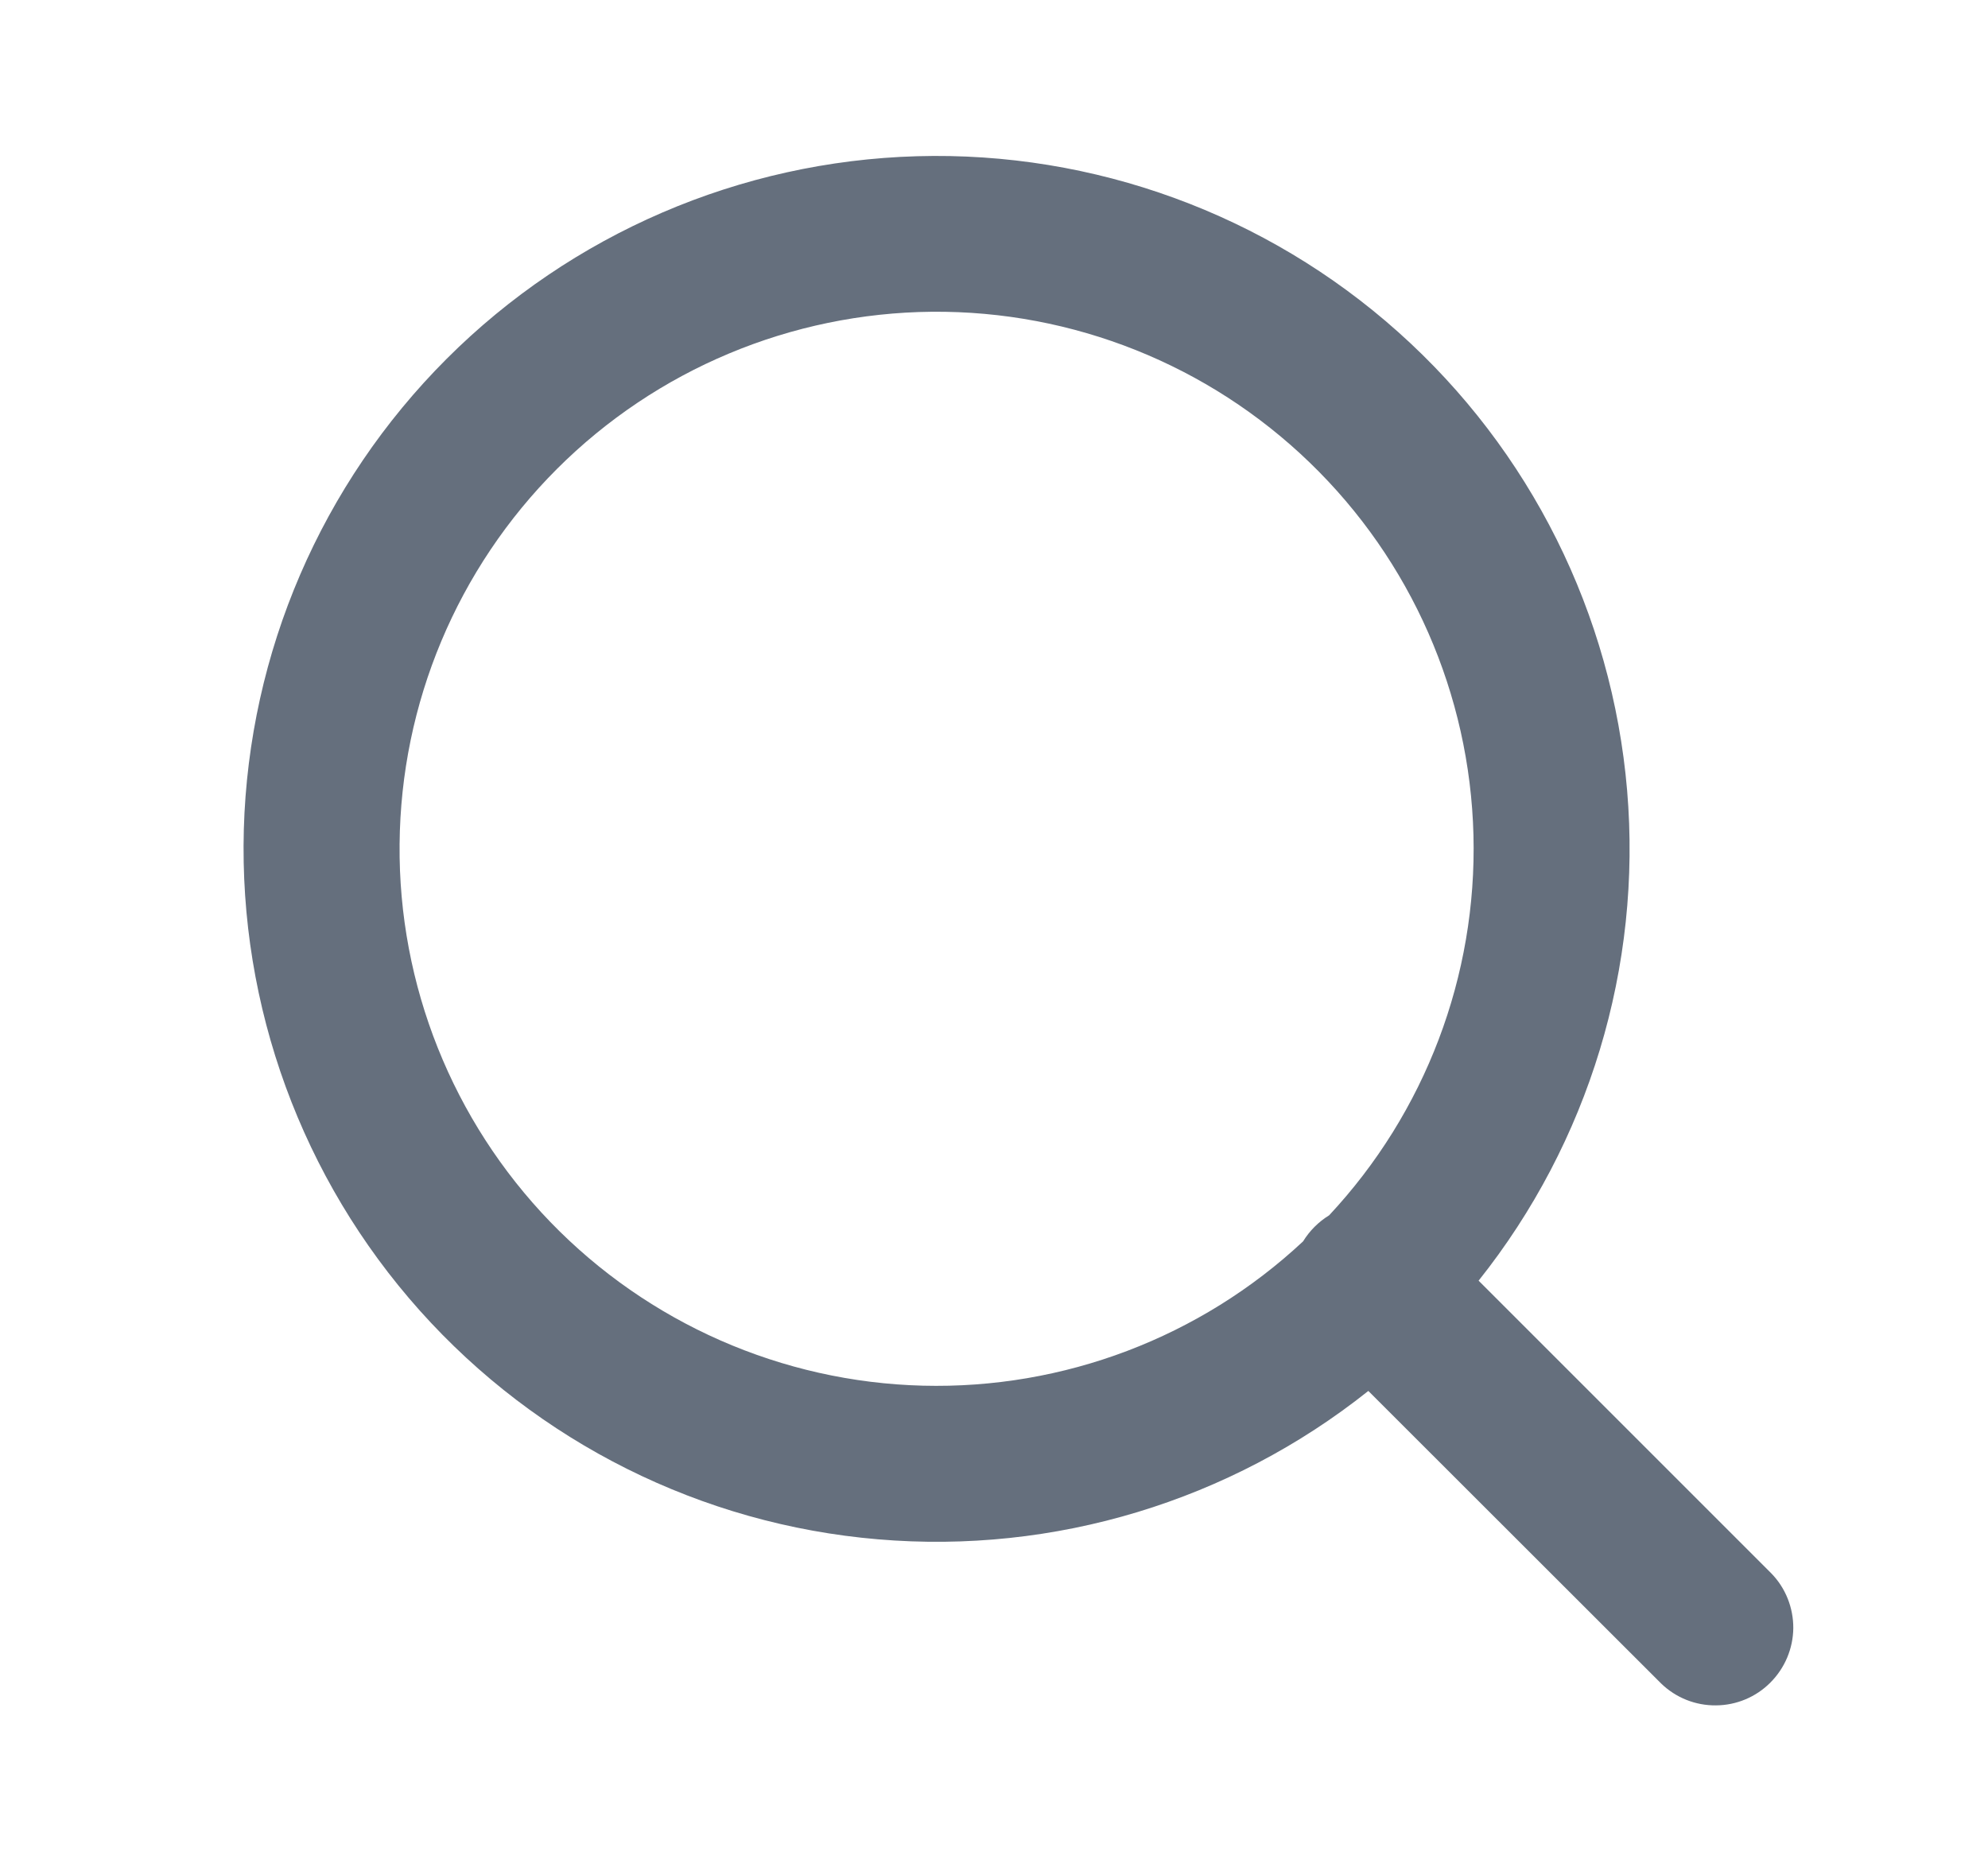 <svg width="17" height="16" viewBox="0 0 17 16" fill="none" xmlns="http://www.w3.org/2000/svg">
<path fill-rule="evenodd" clip-rule="evenodd" d="M11.143 10.616C10.263 11.438 9.095 11.881 7.891 11.85C6.687 11.819 5.543 11.316 4.706 10.45C3.87 9.584 3.406 8.424 3.417 7.22C3.427 6.015 3.91 4.863 4.762 4.011C5.613 3.16 6.765 2.677 7.97 2.666C9.174 2.656 10.334 3.119 11.2 3.956C12.067 4.793 12.569 5.937 12.6 7.141C12.631 8.345 12.188 9.513 11.366 10.393C11.275 10.449 11.199 10.525 11.143 10.616ZM11.701 11.895C10.517 12.838 9.017 13.292 7.509 13.164C6 13.037 4.598 12.336 3.589 11.207C2.581 10.078 2.043 8.606 2.085 7.093C2.128 5.579 2.748 4.14 3.819 3.069C4.889 1.999 6.329 1.379 7.842 1.336C9.355 1.293 10.828 1.831 11.957 2.84C13.086 3.848 13.786 5.251 13.914 6.759C14.042 8.268 13.587 9.768 12.644 10.952L15.147 13.455C15.269 13.58 15.336 13.749 15.335 13.924C15.333 14.098 15.263 14.265 15.139 14.389C15.016 14.513 14.848 14.583 14.674 14.584C14.499 14.586 14.331 14.519 14.205 14.397L11.701 11.895Z" fill="#656F7D"/>
</svg>
